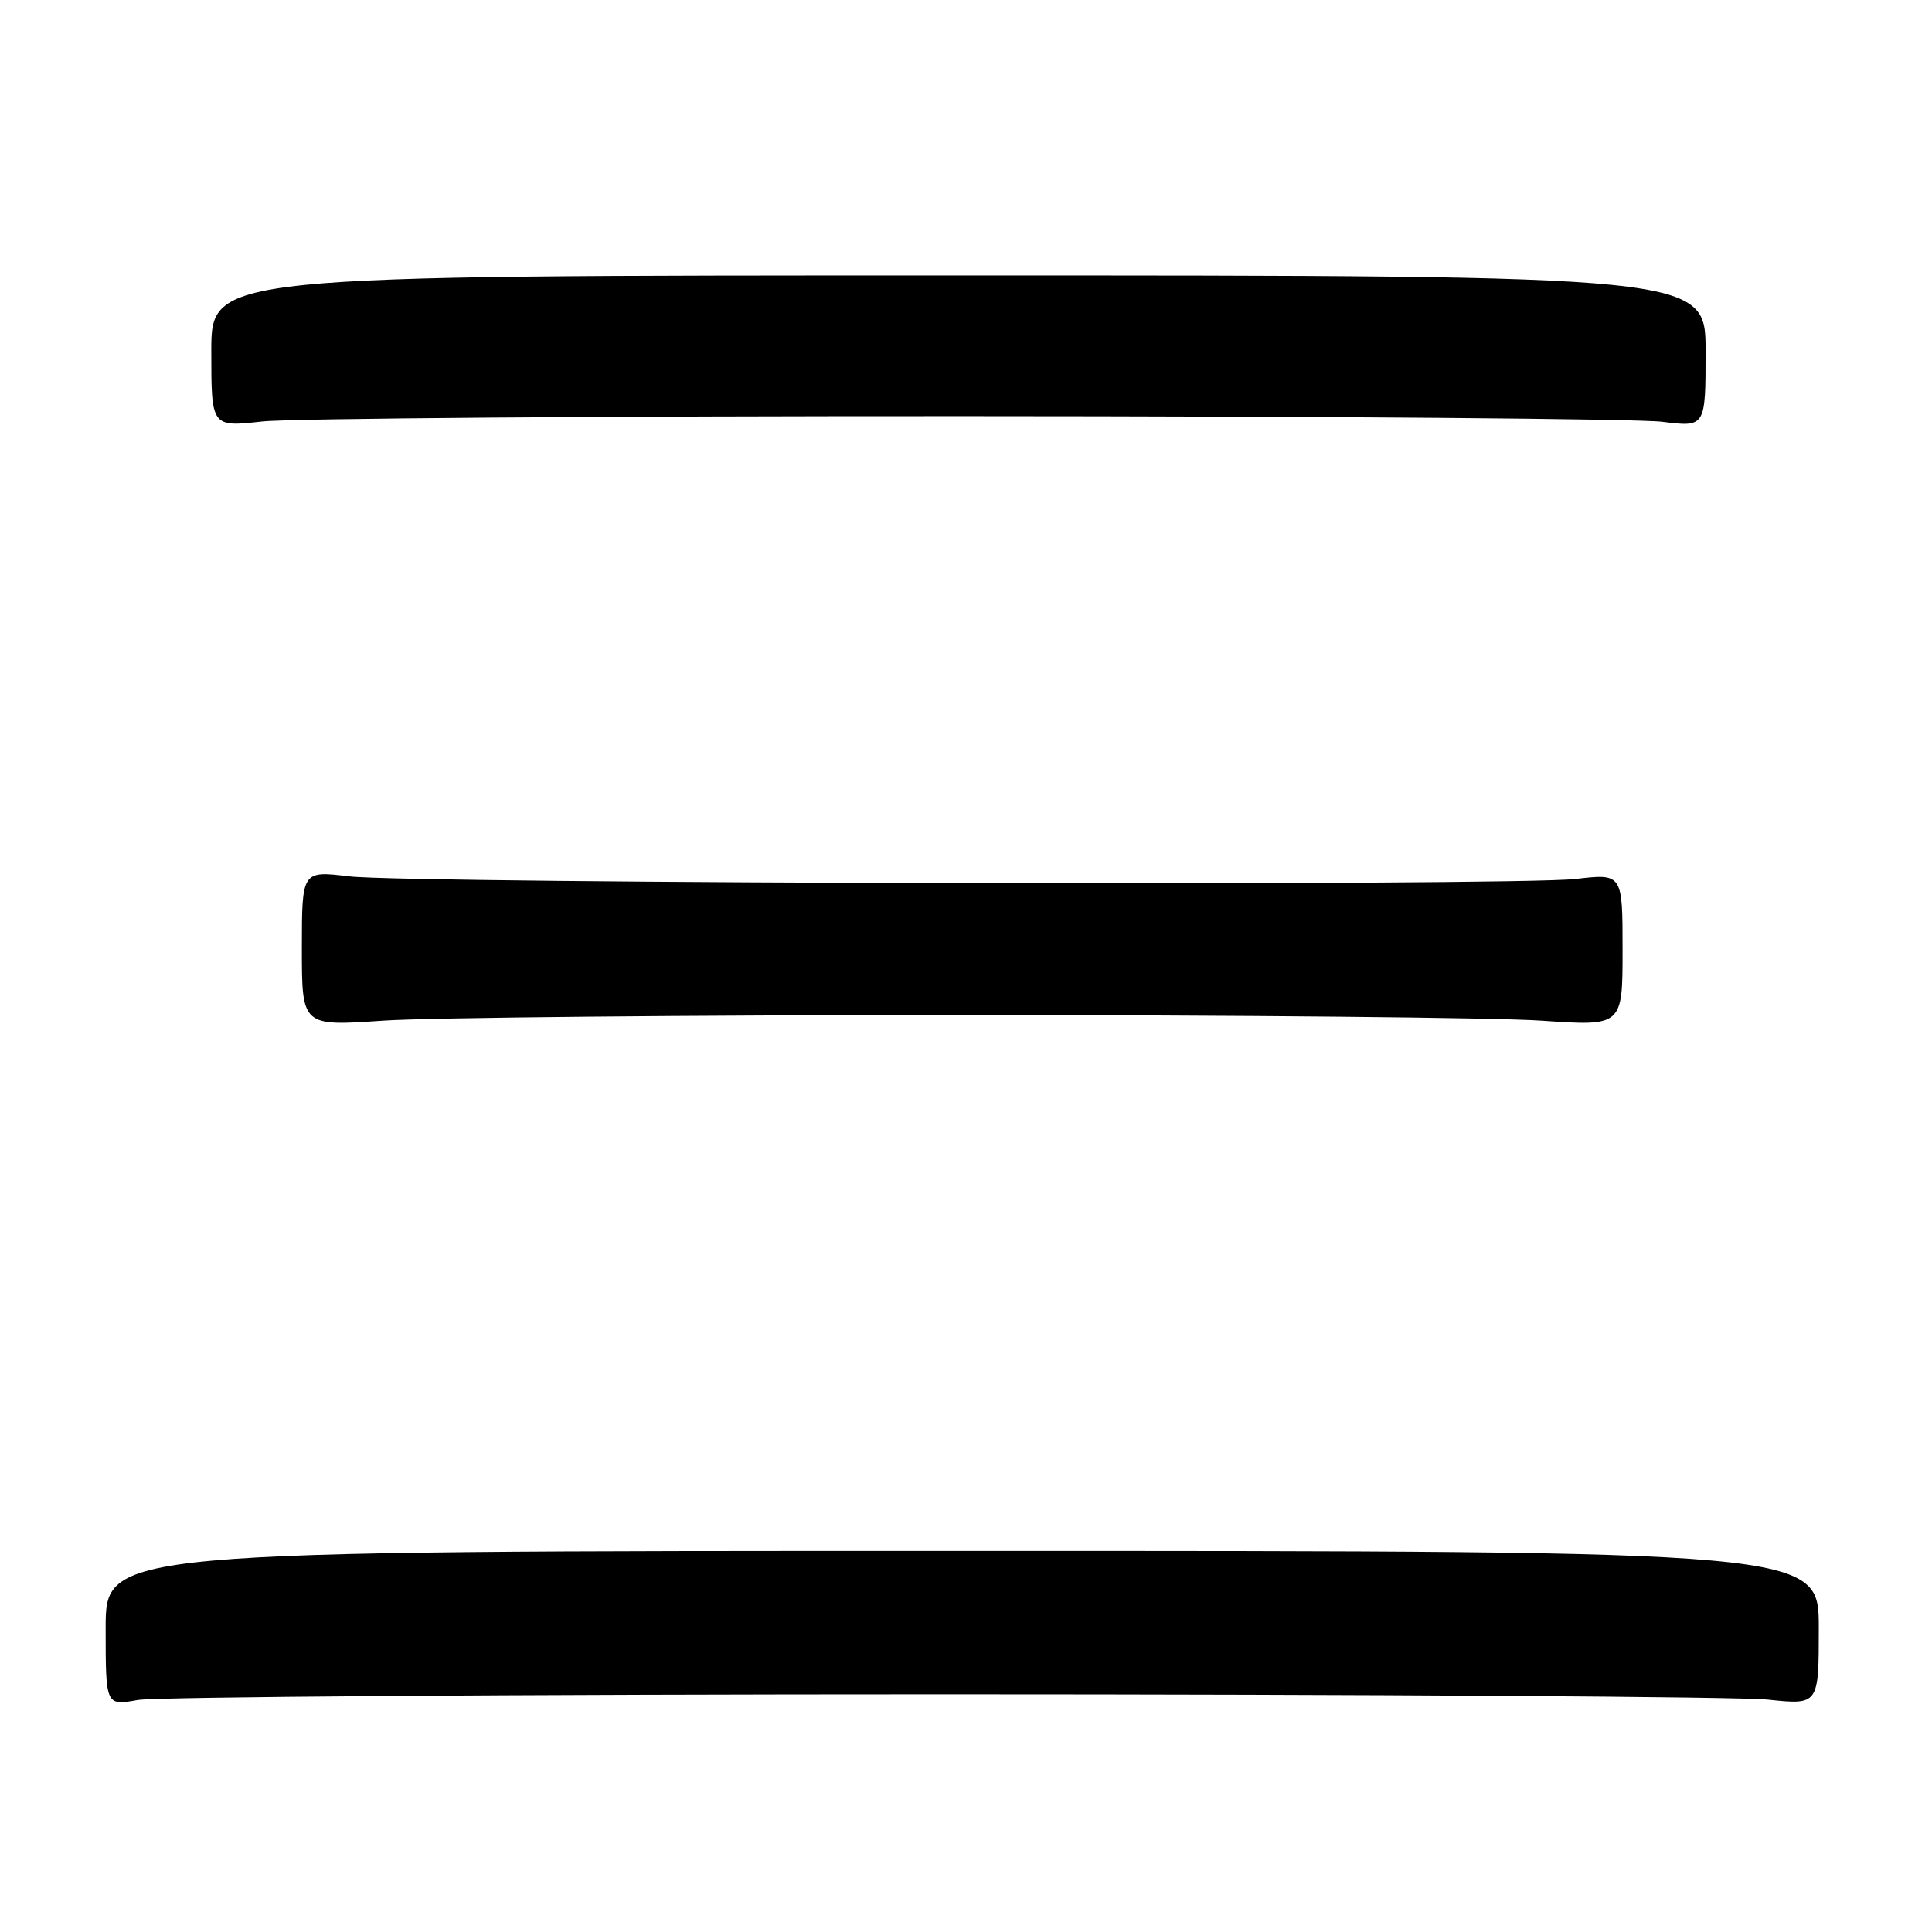 <?xml version="1.0" encoding="UTF-8" standalone="no"?>
<!DOCTYPE svg PUBLIC "-//W3C//DTD SVG 1.1//EN" "http://www.w3.org/Graphics/SVG/1.1/DTD/svg11.dtd" >
<svg xmlns="http://www.w3.org/2000/svg" xmlns:xlink="http://www.w3.org/1999/xlink" version="1.1" viewBox="0 0 256 256">
 <g >
 <path fill="currentColor"
d=" M 125.00 224.50 C 181.38 224.50 230.54 224.82 234.25 225.21 C 241.00 225.92 241.00 225.92 241.00 215.71 C 241.00 205.50 241.00 205.50 127.50 205.50 C 14.00 205.50 14.00 205.50 14.00 215.76 C 14.00 226.02 14.00 226.02 18.25 225.26 C 20.59 224.84 68.62 224.50 125.00 224.50 Z  M 127.50 134.50 C 163.80 134.50 198.34 134.83 204.25 135.24 C 215.00 135.98 215.00 135.98 215.00 125.86 C 215.00 115.74 215.00 115.74 208.75 116.47 C 200.58 117.41 54.38 117.10 46.25 116.12 C 40.00 115.37 40.00 115.37 40.00 125.67 C 40.00 135.98 40.00 135.98 50.75 135.24 C 56.66 134.83 91.20 134.50 127.50 134.50 Z  M 128.00 55.14 C 175.58 55.15 217.09 55.49 220.25 55.89 C 226.00 56.61 226.00 56.61 226.00 46.55 C 226.00 36.50 226.00 36.50 127.00 36.50 C 28.00 36.50 28.00 36.50 28.00 46.55 C 28.00 56.60 28.00 56.60 34.75 55.85 C 38.46 55.44 80.42 55.12 128.00 55.14 Z "/>
</g>
</svg>